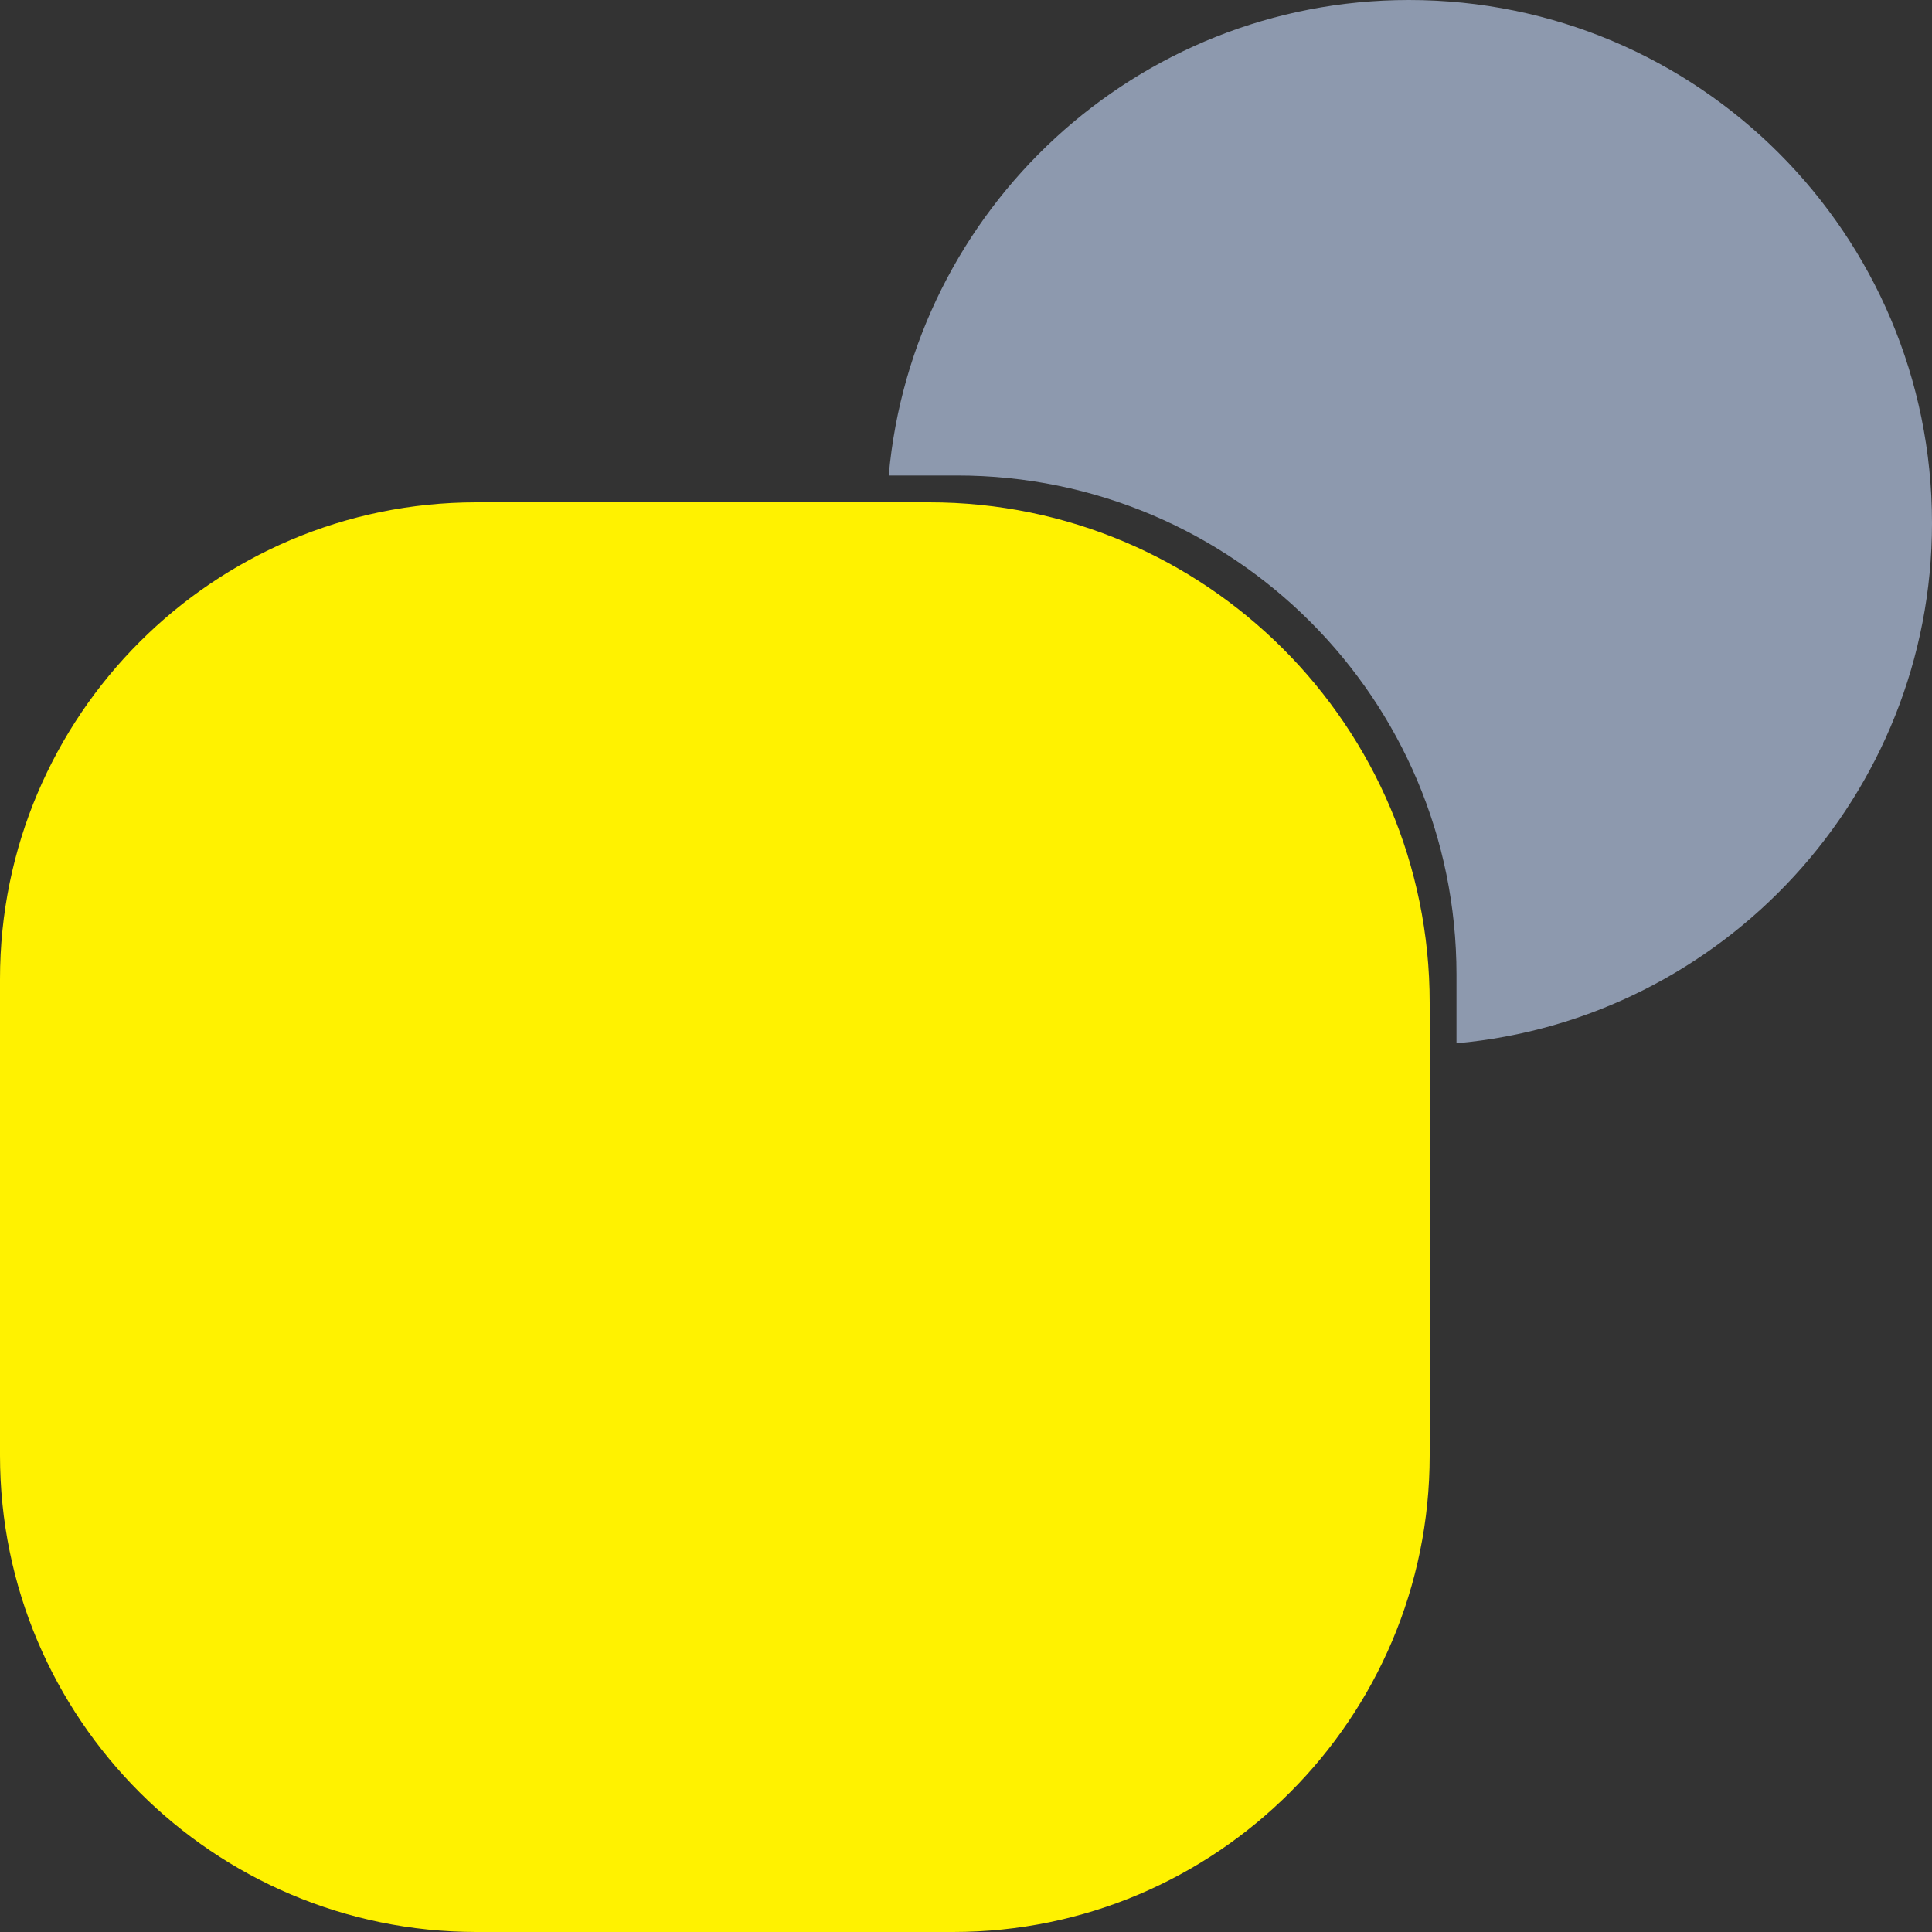 <svg width="50" height="50" viewBox="0 0 50 50" fill="none" xmlns="http://www.w3.org/2000/svg">
<rect x="0" y="0" width="50" height="50" fill="#333333" stroke="none"/>
<path d="M24.05 13H22.2H12.333C5.525 13 0 18.525 0 25.333V37.667C0 44.475 5.525 50 12.333 50H24.667C31.475 50 37 44.475 37 37.667V27.8V25.95C37 18.797 31.203 13 24.05 13Z" fill="#FFF200"/>
<path d="M36.463 0C29.399 0 23.615 5.415 23 12.306H24.772C31.91 12.306 37.694 18.09 37.694 25.228V27C44.585 26.385 50 20.576 50 13.537C50 6.055 43.945 0 36.463 0Z" fill="#8D99AE"/>
</svg>
